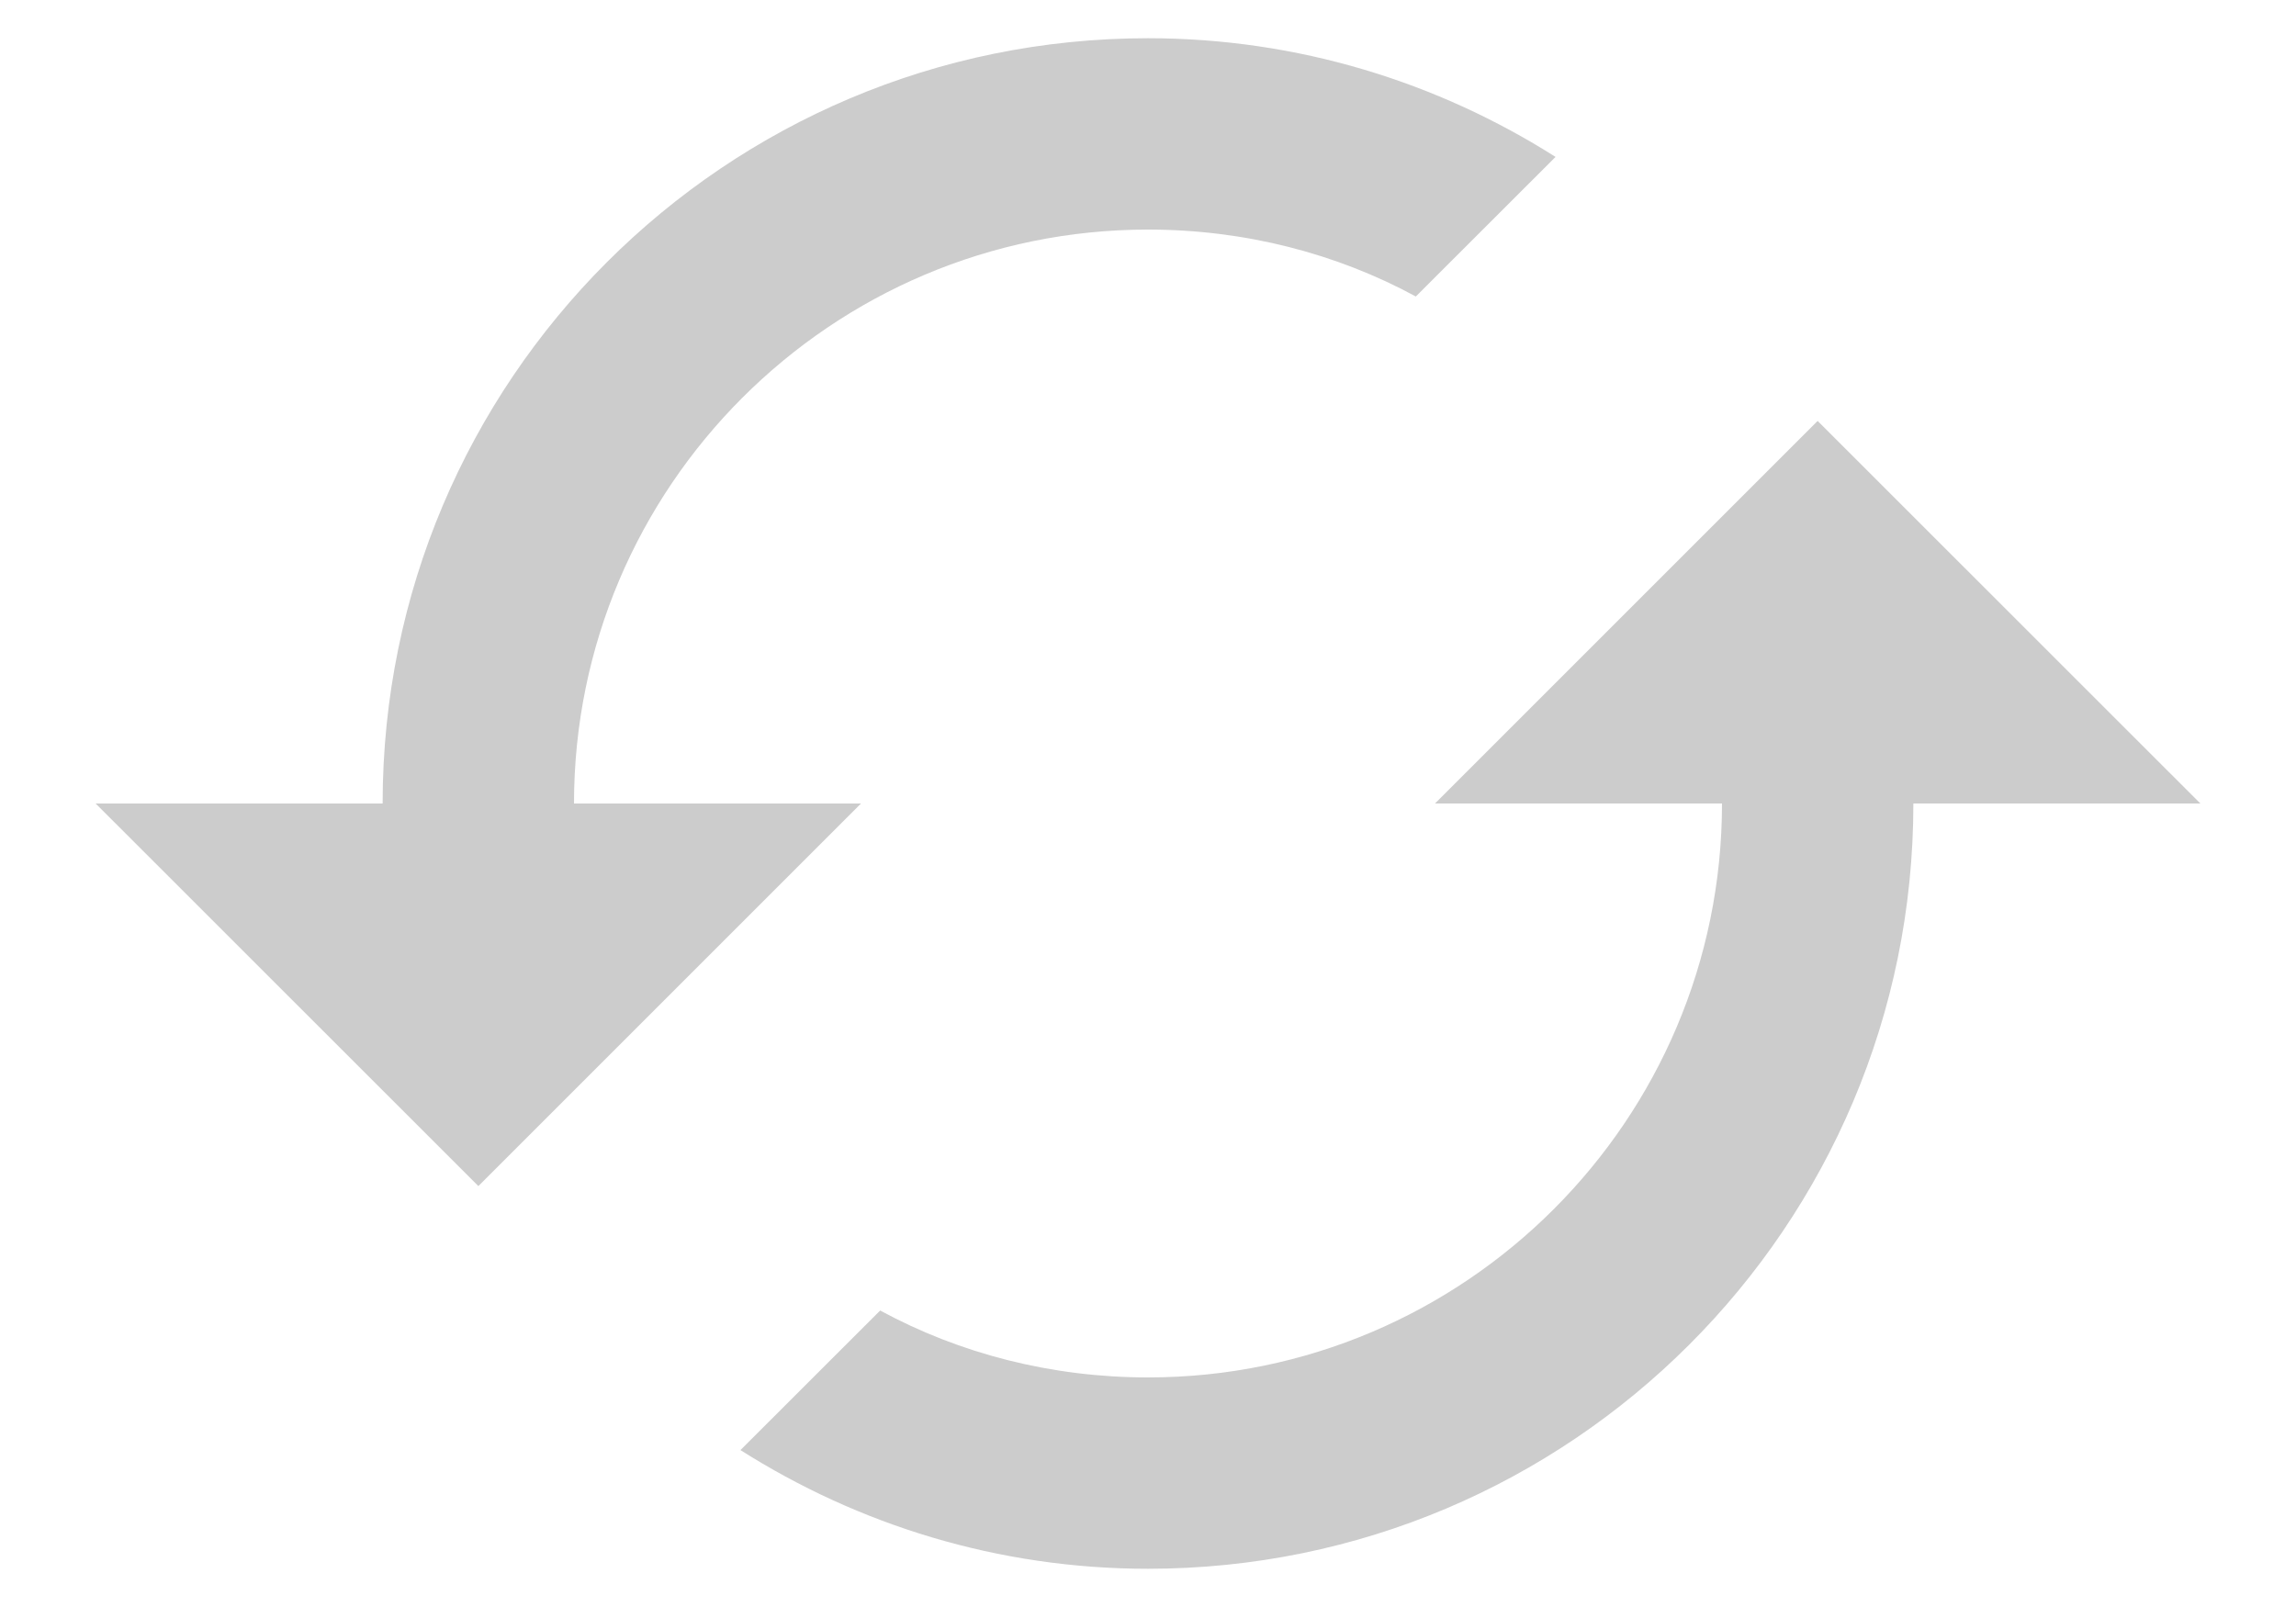 <svg width="20" height="14" viewBox="0 0 20 14" fill="none" xmlns="http://www.w3.org/2000/svg">
<path d="M15.833 3.667L12.5 7H15C15 9.758 12.758 12 10 12C9.158 12 8.358 11.792 7.667 11.417L6.45 12.633C7.475 13.283 8.692 13.667 10 13.667C13.683 13.667 16.667 10.683 16.667 7H19.167L15.833 3.667ZM5 7C5 4.242 7.242 2 10 2C10.842 2 11.642 2.208 12.333 2.583L13.55 1.367C12.525 0.717 11.308 0.333 10 0.333C6.317 0.333 3.333 3.317 3.333 7H0.833L4.167 10.333L7.5 7H5Z" fill="#CCCCCC"/>
</svg>
